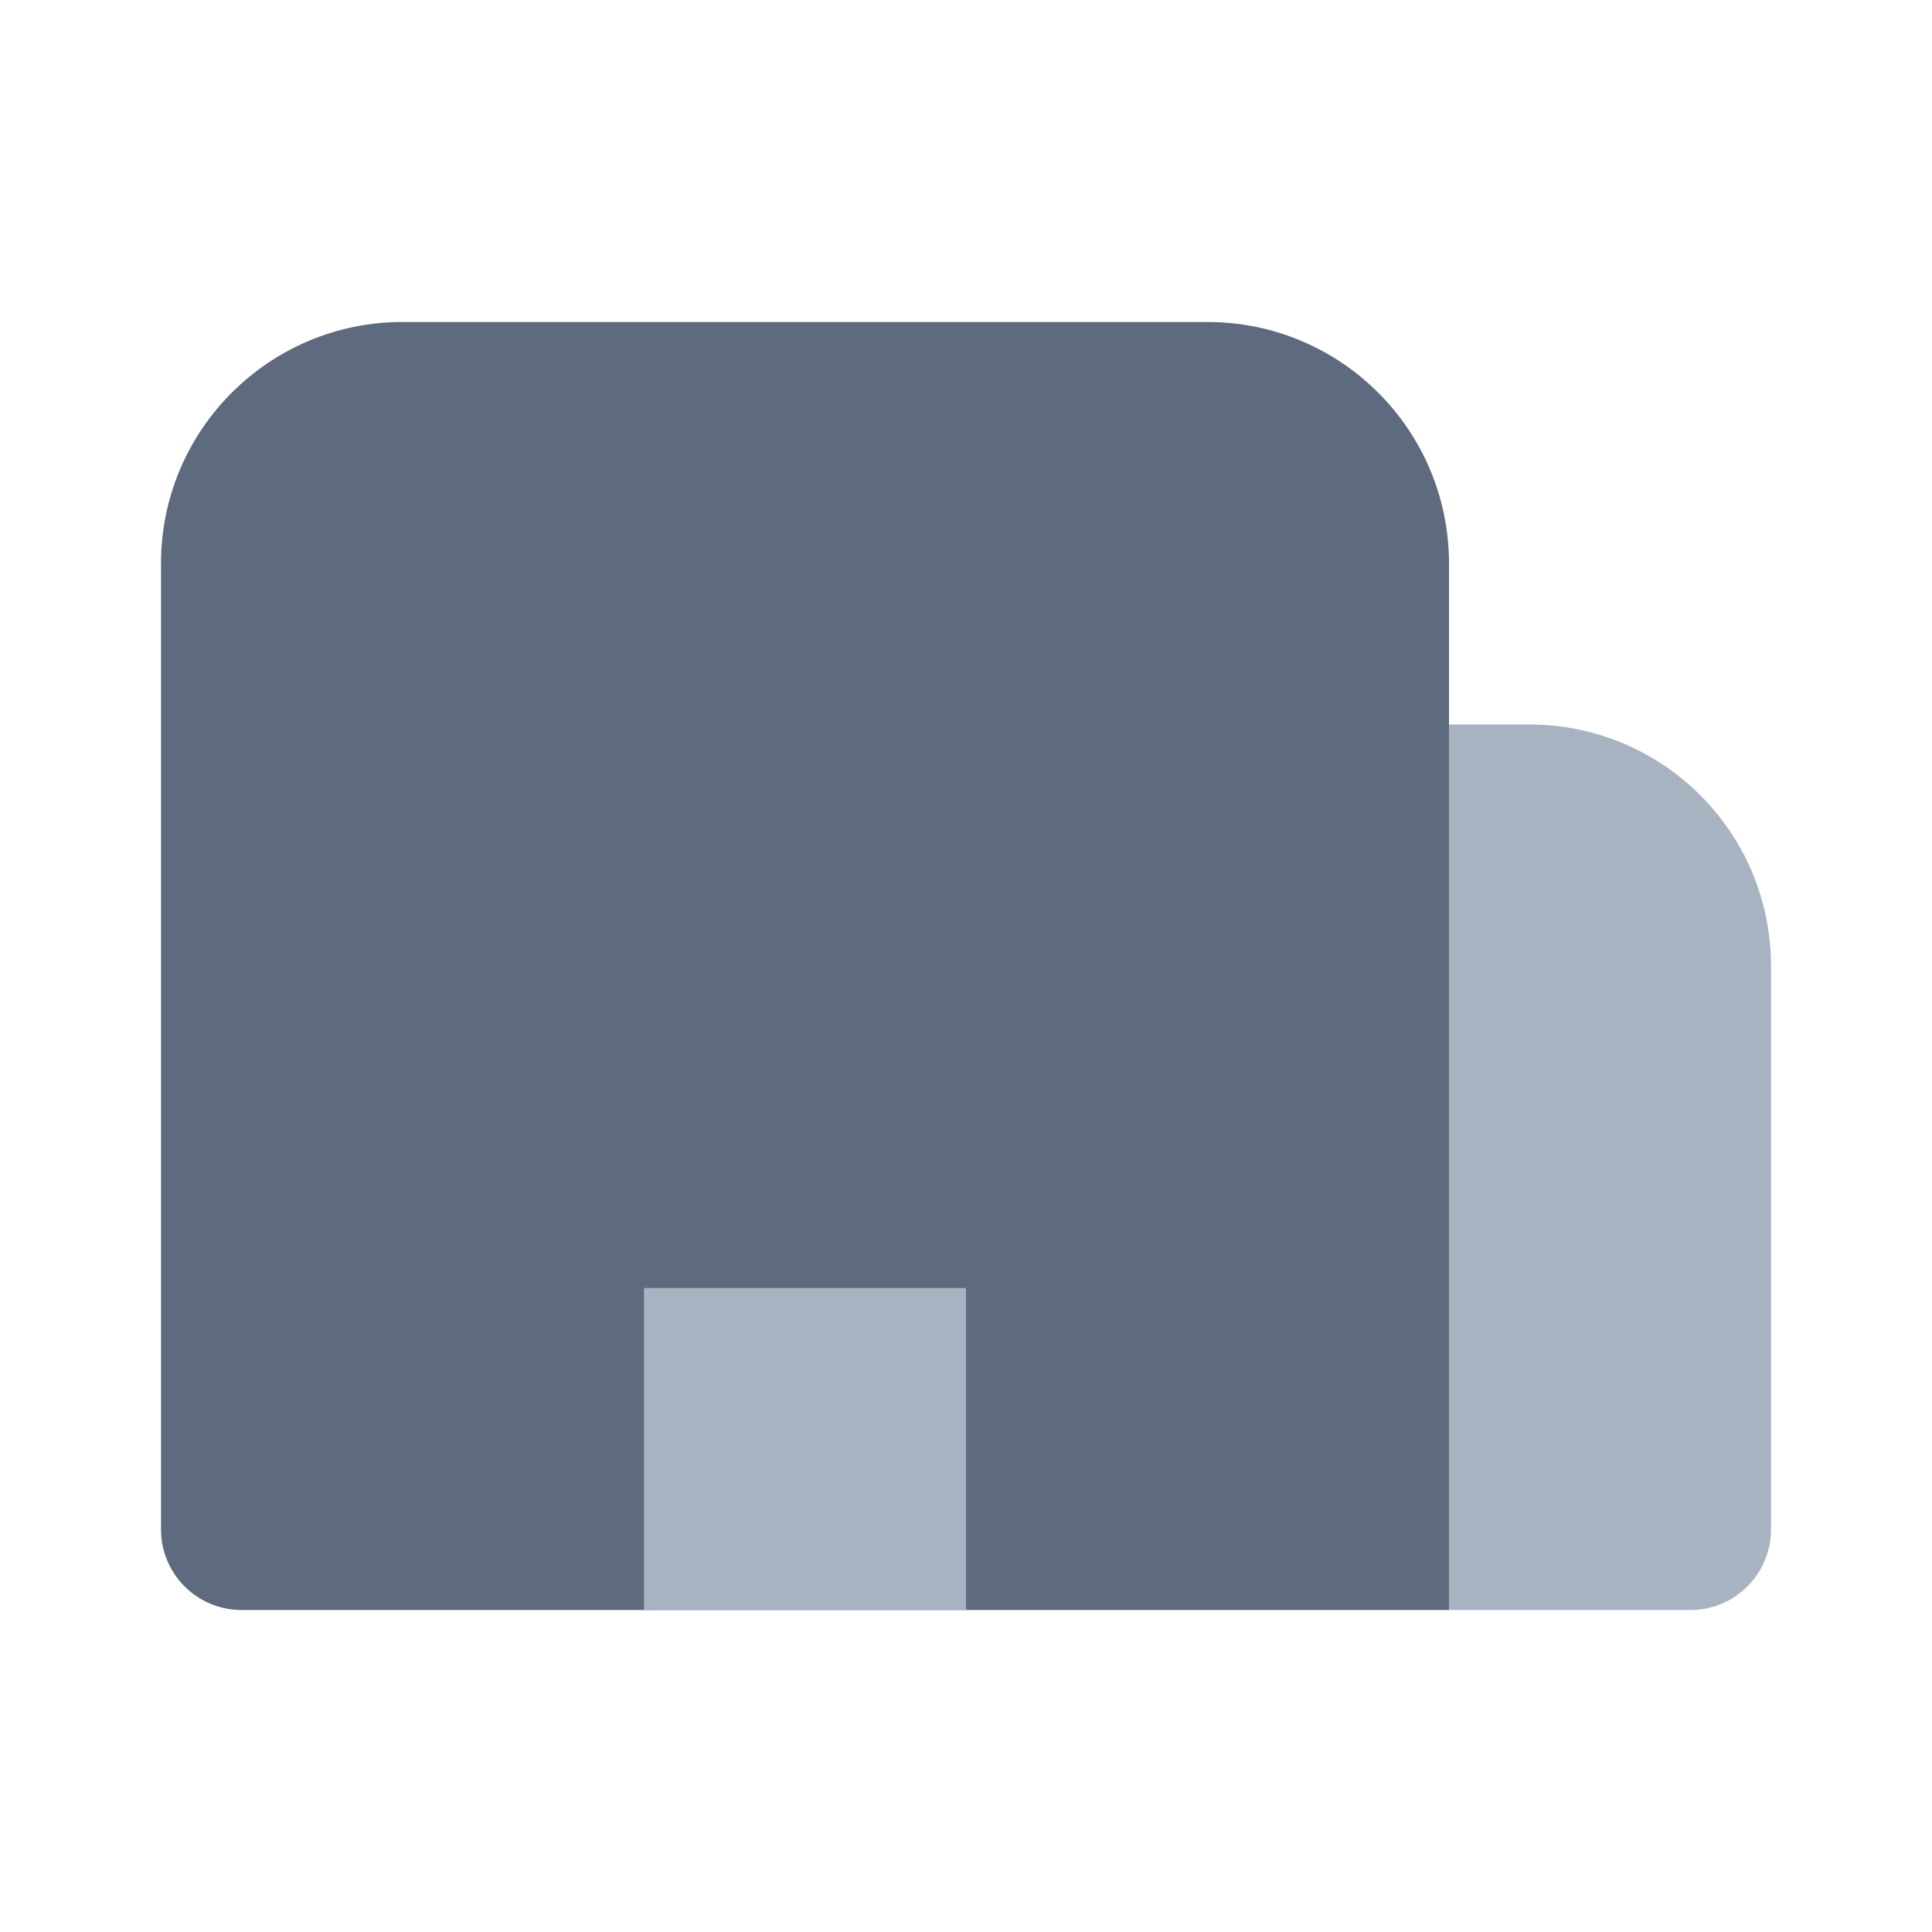 <svg width="24" height="24" viewBox="0 0 24 24" fill="none" xmlns="http://www.w3.org/2000/svg">
<path d="M2 7C2 5.343 3.343 4 5 4H15C16.657 4 18 5.343 18 7V20H3C2.448 20 2 19.552 2 19V7Z" fill="#5E6A7D"/>
<rect x="8" y="16" width="4" height="4" fill="#A8B3C1"/>
<path d="M18 9H19C20.657 9 22 10.343 22 12V19C22 19.552 21.552 20 21 20H18V9Z" fill="#A8B3C1"/>
</svg>
